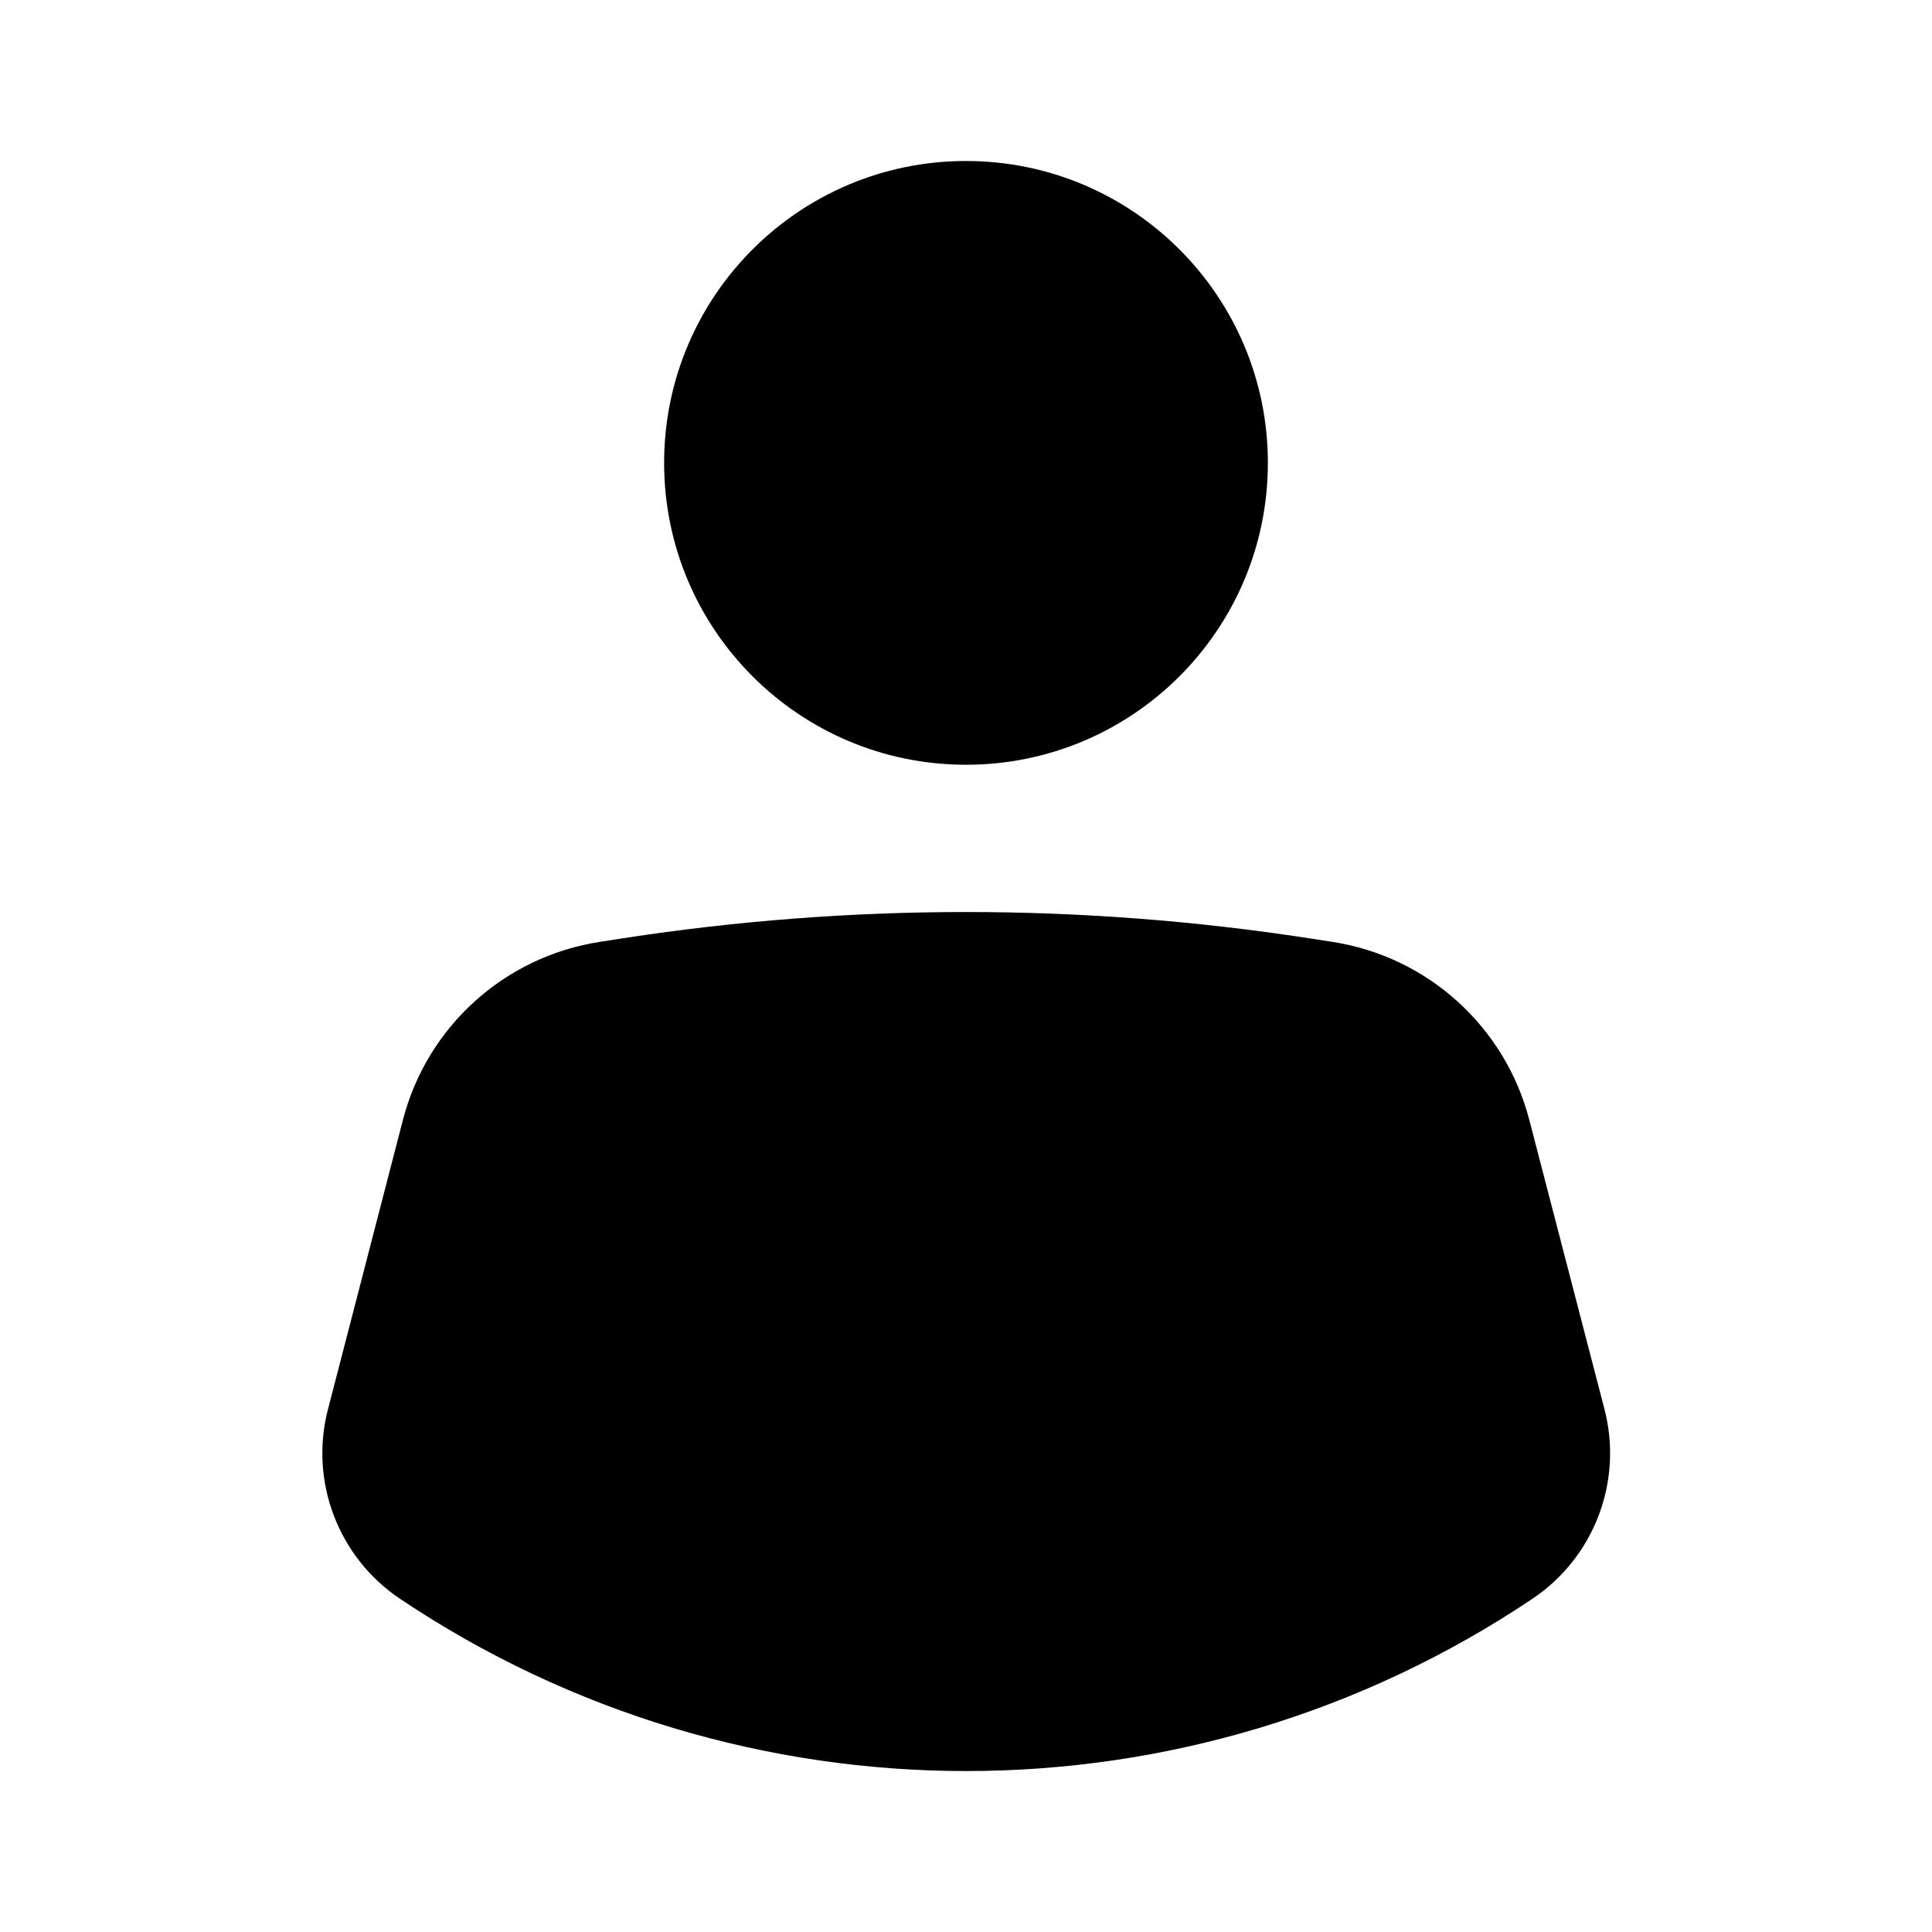<svg width="24" height="24" viewBox="0 0 24 24" fill="none" xmlns="http://www.w3.org/2000/svg">
<path d="M12 2C9.929 2 8.25 3.679 8.25 5.75C8.25 7.821 9.929 9.5 12 9.5C14.071 9.5 15.75 7.821 15.75 5.75C15.75 3.679 14.071 2 12 2Z" fill="currentColor"/>
<path d="M7.453 11.7C6.268 11.882 5.305 12.752 5.005 13.913L4.074 17.507C3.842 18.401 4.201 19.345 4.968 19.86C9.222 22.714 14.781 22.714 19.036 19.861C19.805 19.346 20.164 18.4 19.931 17.504L18.997 13.91C18.695 12.751 17.733 11.882 16.549 11.7L16.258 11.655C13.436 11.221 10.564 11.221 7.742 11.655L7.453 11.7Z" fill="currentColor"/>
</svg>
